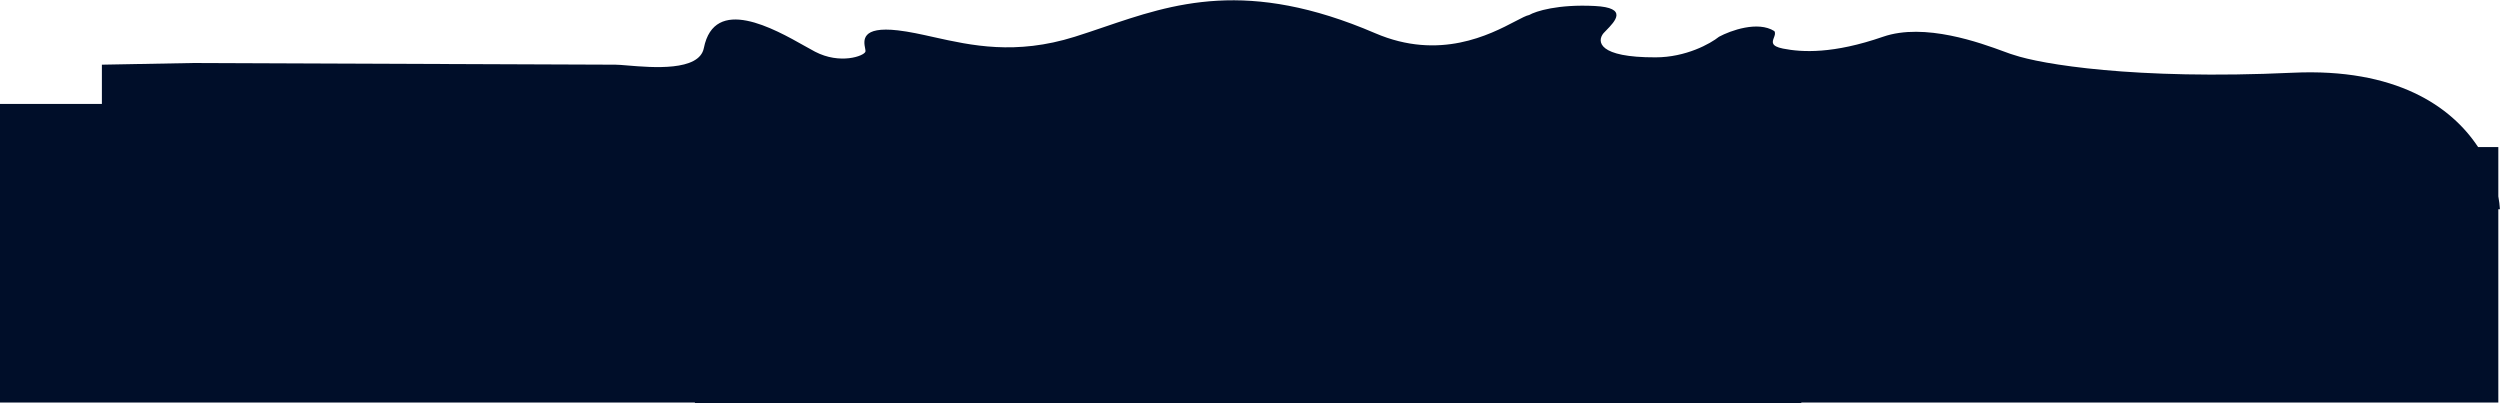 <svg width="4462" height="720" viewBox="0 0 4462 720" fill="none" xmlns="http://www.w3.org/2000/svg">
<path fill-rule="evenodd" clip-rule="evenodd" d="M1240.25 719.497L3215 719.497V718.498H4459V373.521H4461.83C4461.43 366.34 4460.51 358.588 4459 350.415V262.498H4422.92C4374.91 189.678 4276.2 121.272 4092.1 129.809C3807.93 142.987 3642.04 114.181 3594.61 98.131C3591.55 97.427 3585.5 95.203 3577.12 92.125C3535.19 76.713 3435.04 39.907 3360.82 65.608C3271.77 96.441 3216.17 93.484 3182.29 86.726C3160.3 82.339 3163.19 74.746 3166.07 67.186C3167.63 63.101 3169.18 59.026 3166.81 55.47C3137.38 36.886 3088.73 54.485 3068.08 65.608C3052.92 77.856 3009.04 102.354 2954.84 102.354C2851.86 102.692 2849.98 73.773 2861.92 59.272C2863.33 57.761 2864.9 56.151 2866.54 54.467L2866.56 54.447C2882.91 37.681 2906.22 13.768 2846.44 10.698C2780.62 7.319 2740.94 19.991 2729.32 26.749C2724.09 27.764 2715.68 32.158 2704.44 38.039L2704.44 38.041C2659.55 61.514 2569.37 108.675 2454.44 59.272C2226.3 -38.801 2094 6.233 1969.29 48.682C1952.2 54.497 1935.26 60.264 1918.23 65.607C1812.53 98.782 1733.36 81.144 1666.55 66.26L1666.55 66.259C1644.05 61.246 1622.95 56.544 1602.7 54.203C1536.29 46.521 1541.48 73.054 1544.05 86.174C1544.58 88.924 1545.01 91.084 1544.63 92.217C1542.01 100.1 1499.14 115.448 1454.62 92.217C1449.64 89.62 1443.56 86.192 1436.66 82.299L1436.65 82.293C1381.81 51.363 1275.05 -8.853 1256.2 85.881C1247.91 127.566 1164.12 120.552 1119.96 116.856H1119.96L1119.96 116.855C1110.68 116.078 1103.14 115.448 1098.44 115.448L341.55 112.491L181.849 115.448L181.849 185.498H0V718.498H1240.25V719.497Z" fill="#000E29"/>
</svg>
